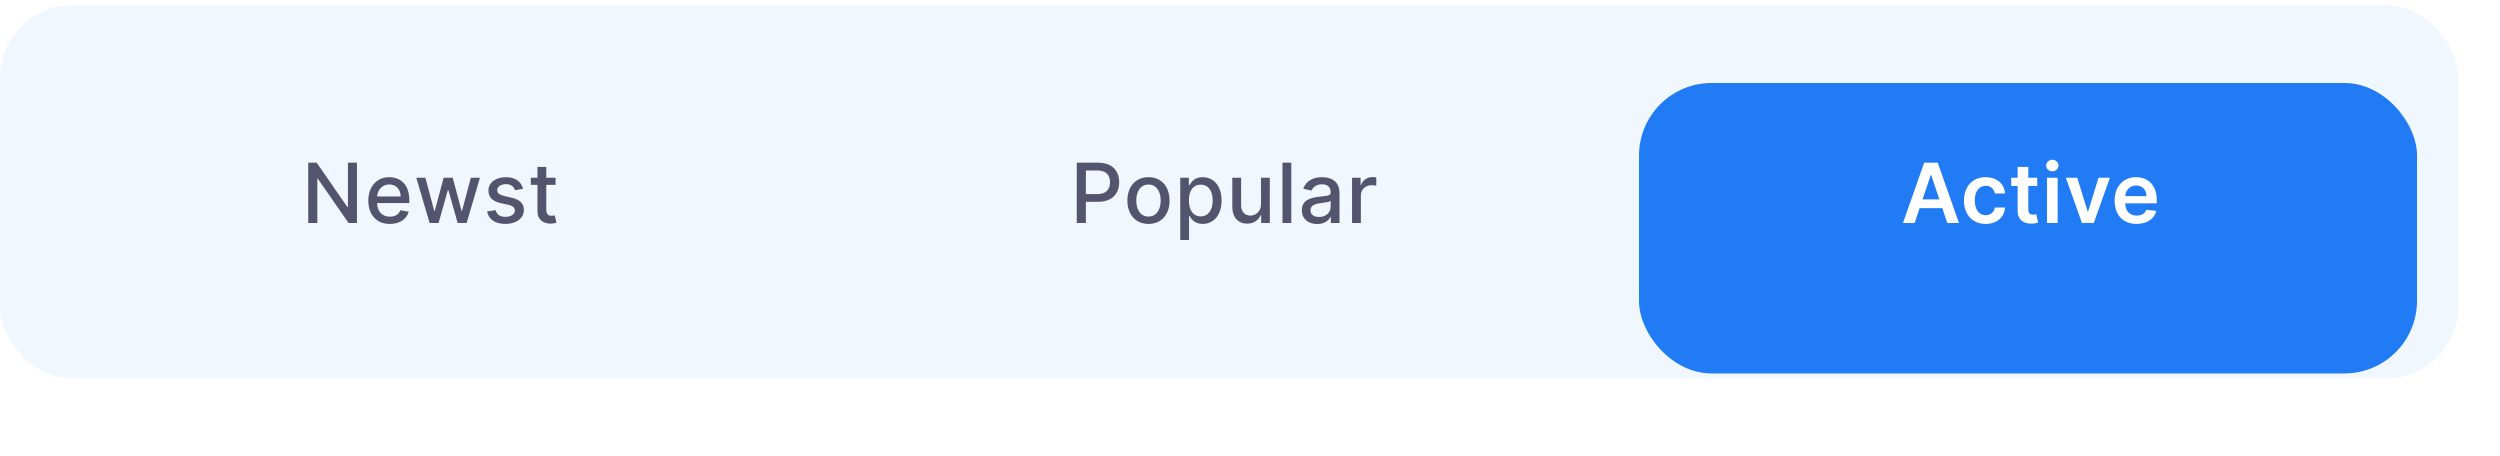 <svg width="482" height="88" viewBox="0 0 482 88" fill="none" xmlns="http://www.w3.org/2000/svg">
<rect opacity="0.06" y="1" width="474" height="72" rx="14" fill="#217BF4"/>
<path opacity="0.8" d="M68.819 31.364H67.081V39.909H66.973L61.052 31.364H59.427V43H61.183V34.466H61.291L67.206 43H68.819V31.364ZM75.165 43.176C77.069 43.176 78.415 42.239 78.802 40.818L77.194 40.528C76.887 41.352 76.148 41.773 75.182 41.773C73.728 41.773 72.751 40.83 72.705 39.148H78.91V38.545C78.91 35.392 77.023 34.159 75.046 34.159C72.614 34.159 71.012 36.011 71.012 38.693C71.012 41.403 72.591 43.176 75.165 43.176ZM72.711 37.875C72.779 36.636 73.677 35.562 75.057 35.562C76.376 35.562 77.239 36.54 77.245 37.875H72.711ZM82.831 43H84.558L86.331 36.699H86.462L88.234 43H89.967L92.53 34.273H90.774L89.075 40.653H88.99L87.285 34.273H85.53L83.814 40.682H83.729L82.019 34.273H80.263L82.831 43ZM100.842 36.403C100.49 35.045 99.427 34.159 97.541 34.159C95.569 34.159 94.171 35.199 94.171 36.744C94.171 37.983 94.921 38.807 96.558 39.17L98.035 39.494C98.876 39.682 99.268 40.057 99.268 40.602C99.268 41.278 98.546 41.807 97.433 41.807C96.416 41.807 95.762 41.369 95.558 40.511L93.916 40.761C94.2 42.307 95.484 43.176 97.444 43.176C99.552 43.176 101.012 42.057 101.012 40.477C101.012 39.244 100.228 38.483 98.626 38.114L97.24 37.795C96.279 37.568 95.865 37.244 95.87 36.653C95.865 35.983 96.592 35.506 97.558 35.506C98.615 35.506 99.103 36.091 99.302 36.676L100.842 36.403ZM107.114 34.273H105.324V32.182H103.625V34.273H102.347V35.636H103.625V40.79C103.62 42.375 104.83 43.142 106.171 43.114C106.711 43.108 107.074 43.006 107.273 42.932L106.966 41.528C106.853 41.551 106.642 41.602 106.37 41.602C105.819 41.602 105.324 41.42 105.324 40.438V35.636H107.114V34.273Z" fill="#2F2C4A"/>
<path opacity="0.8" d="M207.603 43H209.359V38.909H211.745C214.444 38.909 215.779 37.278 215.779 35.131C215.779 32.989 214.455 31.364 211.751 31.364H207.603V43ZM209.359 37.42V32.869H211.563C213.302 32.869 214.012 33.812 214.012 35.131C214.012 36.449 213.302 37.42 211.586 37.42H209.359ZM221.428 43.176C223.888 43.176 225.496 41.375 225.496 38.676C225.496 35.96 223.888 34.159 221.428 34.159C218.968 34.159 217.36 35.96 217.36 38.676C217.36 41.375 218.968 43.176 221.428 43.176ZM221.434 41.75C219.826 41.75 219.076 40.347 219.076 38.67C219.076 37 219.826 35.58 221.434 35.58C223.03 35.58 223.78 37 223.78 38.67C223.78 40.347 223.03 41.75 221.434 41.75ZM227.552 46.273H229.251V41.642H229.353C229.66 42.199 230.285 43.17 231.876 43.17C233.99 43.17 235.524 41.477 235.524 38.653C235.524 35.824 233.967 34.159 231.859 34.159C230.24 34.159 229.655 35.148 229.353 35.688H229.211V34.273H227.552V46.273ZM229.217 38.636C229.217 36.812 230.013 35.602 231.496 35.602C233.035 35.602 233.808 36.903 233.808 38.636C233.808 40.386 233.013 41.722 231.496 41.722C230.035 41.722 229.217 40.472 229.217 38.636ZM243.116 39.381C243.121 40.864 242.019 41.568 241.065 41.568C240.013 41.568 239.286 40.807 239.286 39.619V34.273H237.587V39.824C237.587 41.989 238.775 43.114 240.451 43.114C241.763 43.114 242.656 42.42 243.059 41.489H243.15V43H244.82V34.273H243.116V39.381ZM248.962 31.364H247.263V43H248.962V31.364ZM253.947 43.193C255.39 43.193 256.203 42.46 256.527 41.807H256.595V43H258.254V37.205C258.254 34.665 256.254 34.159 254.868 34.159C253.288 34.159 251.833 34.795 251.265 36.386L252.862 36.75C253.112 36.131 253.748 35.534 254.89 35.534C255.987 35.534 256.549 36.108 256.549 37.097V37.136C256.549 37.756 255.913 37.744 254.345 37.926C252.691 38.119 250.998 38.551 250.998 40.534C250.998 42.25 252.288 43.193 253.947 43.193ZM254.316 41.83C253.356 41.83 252.663 41.398 252.663 40.557C252.663 39.648 253.47 39.324 254.453 39.193C255.004 39.119 256.311 38.972 256.555 38.727V39.852C256.555 40.886 255.731 41.83 254.316 41.83ZM260.677 43H262.376V37.67C262.376 36.528 263.256 35.705 264.461 35.705C264.813 35.705 265.211 35.767 265.347 35.807V34.182C265.177 34.159 264.842 34.142 264.626 34.142C263.603 34.142 262.728 34.722 262.41 35.659H262.319V34.273H260.677V43Z" fill="#2F2C4A"/>
<g filter="url(#filter0_d_5_1234)">
<rect x="316" y="9" width="150" height="56" rx="14" fill="#217BF4"/>
</g>
<path d="M369.14 43L370.101 40.131H374.476L375.442 43H377.692L373.589 31.364H370.987L366.89 43H369.14ZM370.669 38.438L372.243 33.75H372.334L373.908 38.438H370.669ZM382.835 43.17C385.028 43.17 386.425 41.869 386.573 40.017H384.607C384.431 40.955 383.755 41.494 382.852 41.494C381.568 41.494 380.738 40.42 380.738 38.636C380.738 36.875 381.585 35.818 382.852 35.818C383.84 35.818 384.448 36.455 384.607 37.295H386.573C386.431 35.403 384.954 34.159 382.823 34.159C380.266 34.159 378.653 36.006 378.653 38.67C378.653 41.312 380.227 43.17 382.835 43.17ZM392.78 34.273H391.058V32.182H389.002V34.273H387.763V35.864H389.002V40.716C388.99 42.358 390.183 43.165 391.729 43.119C392.314 43.102 392.718 42.989 392.939 42.915L392.593 41.307C392.479 41.335 392.246 41.386 391.99 41.386C391.473 41.386 391.058 41.205 391.058 40.375V35.864H392.78V34.273ZM394.66 43H396.717V34.273H394.66V43ZM395.694 33.034C396.348 33.034 396.882 32.534 396.882 31.921C396.882 31.301 396.348 30.801 395.694 30.801C395.035 30.801 394.501 31.301 394.501 31.921C394.501 32.534 395.035 33.034 395.694 33.034ZM406.788 34.273H404.6L402.589 40.756H402.498L400.492 34.273H398.299L401.407 43H403.68L406.788 34.273ZM411.938 43.17C413.972 43.17 415.369 42.176 415.733 40.659L413.813 40.443C413.534 41.182 412.852 41.568 411.966 41.568C410.637 41.568 409.756 40.693 409.739 39.199H415.818V38.568C415.818 35.506 413.977 34.159 411.83 34.159C409.33 34.159 407.699 35.994 407.699 38.688C407.699 41.426 409.307 43.17 411.938 43.17ZM409.744 37.812C409.807 36.699 410.631 35.761 411.858 35.761C413.04 35.761 413.835 36.625 413.847 37.812H409.744Z" fill="white"/>
<defs>
<filter id="filter0_d_5_1234" x="300" y="0" width="182" height="88" filterUnits="userSpaceOnUse" color-interpolation-filters="sRGB">
<feFlood flood-opacity="0" result="BackgroundImageFix"/>
<feColorMatrix in="SourceAlpha" type="matrix" values="0 0 0 0 0 0 0 0 0 0 0 0 0 0 0 0 0 0 127 0" result="hardAlpha"/>
<feMorphology radius="6" operator="erode" in="SourceAlpha" result="effect1_dropShadow_5_1234"/>
<feOffset dy="7"/>
<feGaussianBlur stdDeviation="11"/>
<feColorMatrix type="matrix" values="0 0 0 0 0.001 0 0 0 0 0.282 0 0 0 0 0.659 0 0 0 0.34 0"/>
<feBlend mode="normal" in2="BackgroundImageFix" result="effect1_dropShadow_5_1234"/>
<feBlend mode="normal" in="SourceGraphic" in2="effect1_dropShadow_5_1234" result="shape"/>
</filter>
</defs>
</svg>
